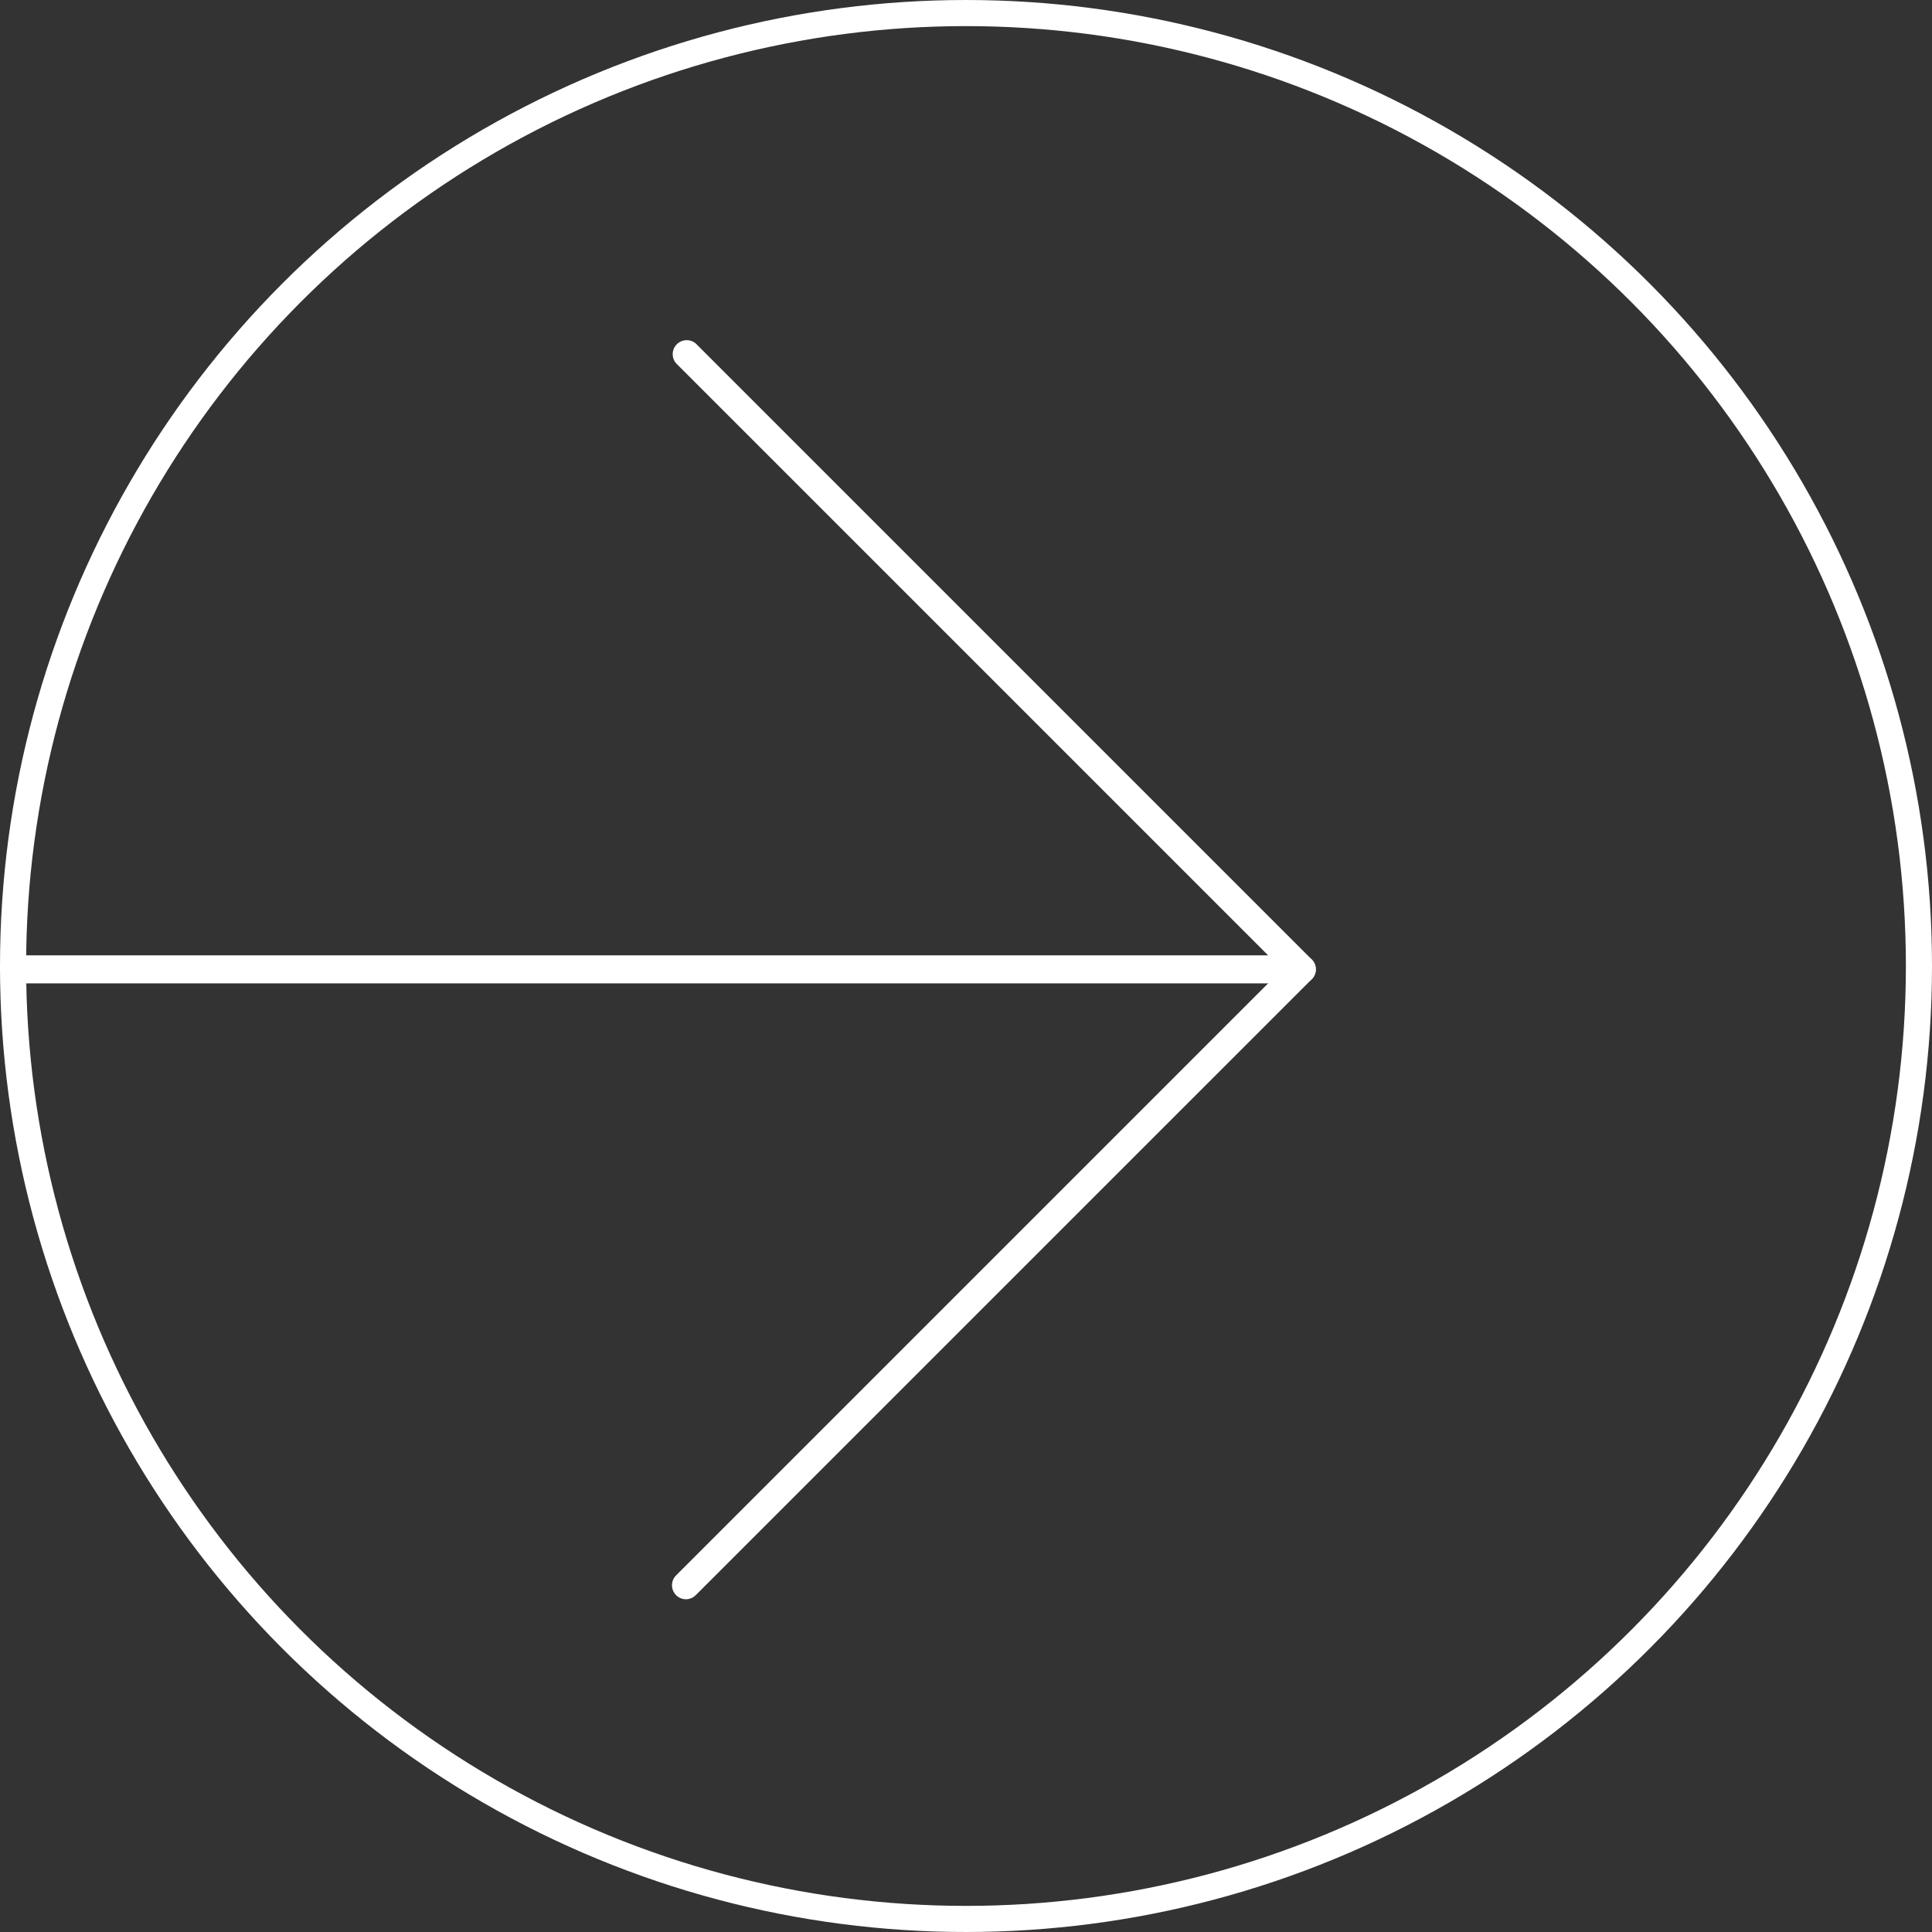 <svg width="74" height="74" viewBox="0 0 74 74" fill="none" xmlns="http://www.w3.org/2000/svg">
<rect x="0" y="0" width="74" height="74" fill="#333333" stroke="none"/>
<circle cx="37" cy="37" r="36.5" stroke="white"/>
<g clip-path="url(#clip0_215_285)">
<path d="M49.864 37.664C49.722 37.663 49.586 37.606 49.486 37.506L25.895 13.914C25.807 13.812 25.761 13.68 25.766 13.545C25.771 13.41 25.827 13.282 25.923 13.186C26.018 13.091 26.146 13.035 26.281 13.03C26.416 13.024 26.548 13.07 26.651 13.158L50.242 36.75C50.317 36.825 50.367 36.92 50.388 37.024C50.408 37.127 50.398 37.235 50.357 37.333C50.317 37.43 50.248 37.514 50.161 37.573C50.073 37.632 49.97 37.663 49.864 37.664Z" fill="white"/>
<path d="M26.272 61.256C26.166 61.255 26.063 61.224 25.976 61.165C25.888 61.106 25.819 61.022 25.779 60.924C25.739 60.827 25.728 60.719 25.748 60.615C25.769 60.512 25.82 60.416 25.894 60.342L49.486 36.75C49.588 36.662 49.72 36.616 49.855 36.621C49.99 36.627 50.118 36.683 50.214 36.778C50.309 36.874 50.365 37.002 50.37 37.137C50.375 37.272 50.33 37.403 50.242 37.506L26.65 61.097C26.55 61.198 26.414 61.255 26.272 61.256Z" fill="white"/>
<path d="M49.864 37.664L0.536 37.664C0.394 37.664 0.258 37.608 0.157 37.507C0.056 37.407 -1.48263e-08 37.27 -1.17184e-08 37.128C-8.61047e-09 36.986 0.056 36.849 0.157 36.749C0.258 36.648 0.394 36.592 0.536 36.592L49.864 36.592C50.006 36.592 50.142 36.648 50.243 36.749C50.343 36.849 50.4 36.986 50.4 37.128C50.4 37.27 50.343 37.407 50.243 37.507C50.142 37.608 50.006 37.664 49.864 37.664Z" fill="white"/>
</g>
<defs>
<clipPath id="clip0_215_285">
<rect width="50.4" height="48.255" fill="white" transform="translate(0 13)"/>
</clipPath>
</defs>
</svg>
